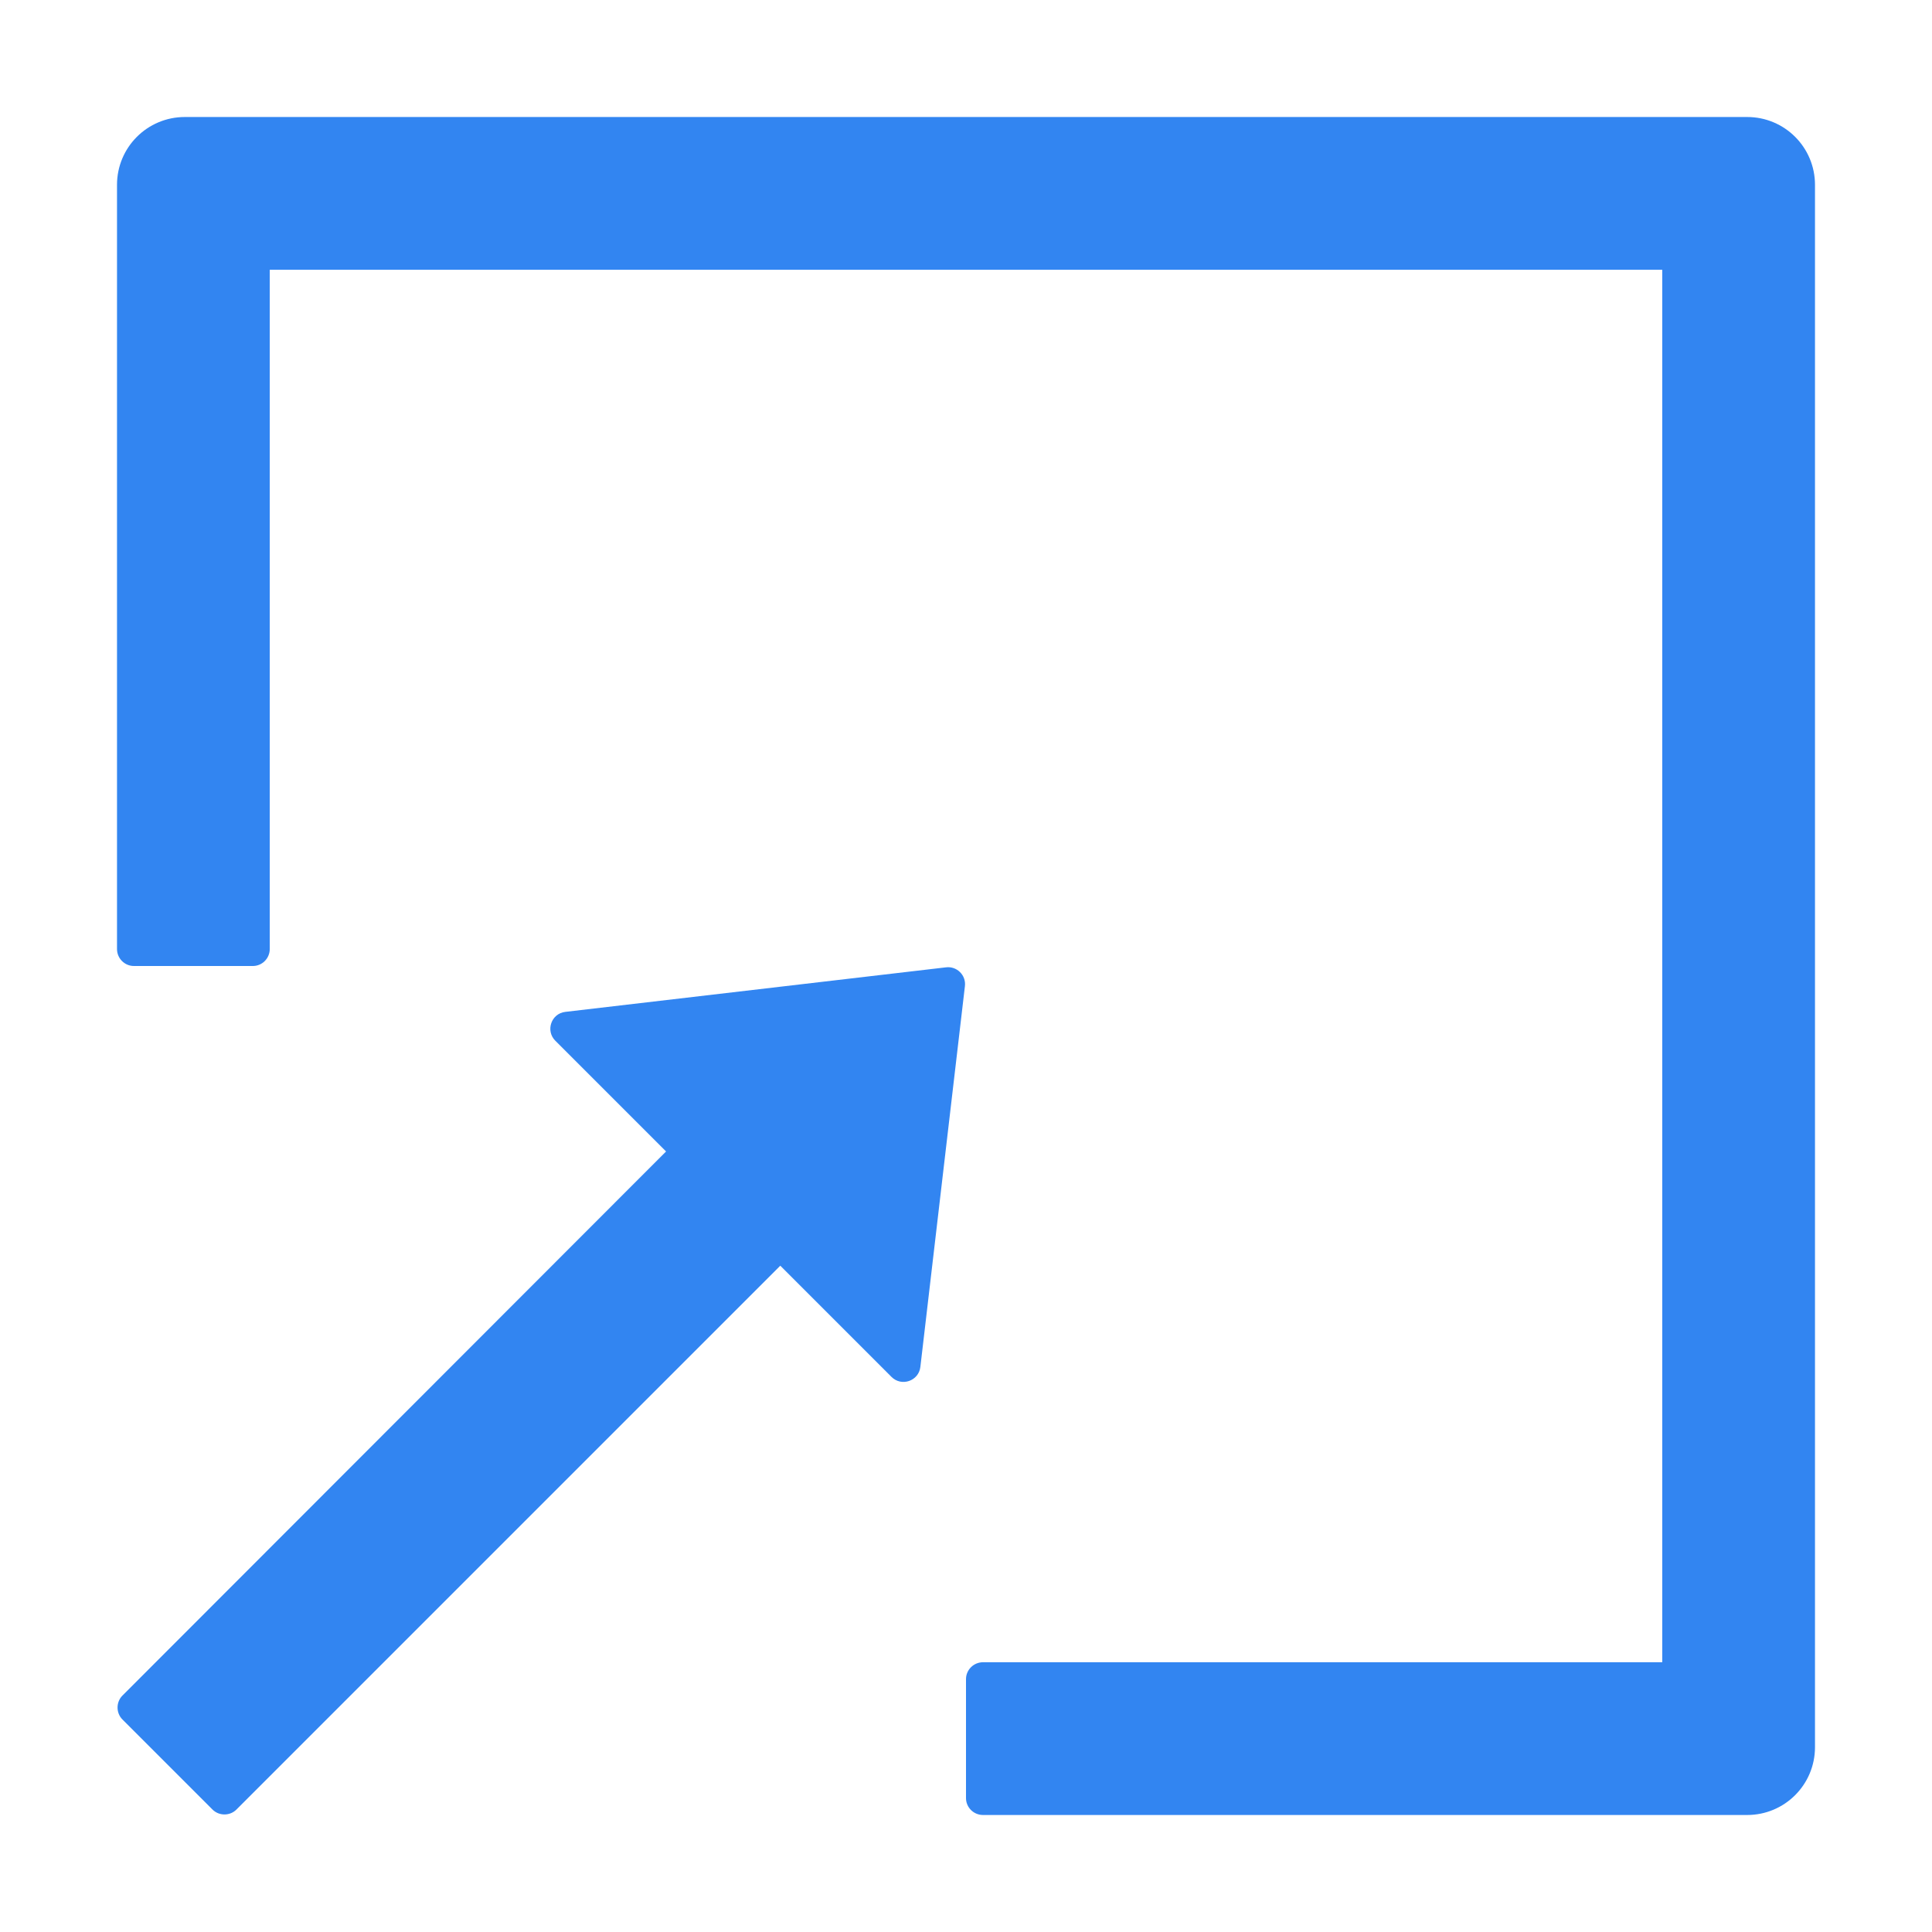 <?xml version="1.0" encoding="UTF-8"?>
<svg width="16px" height="16px" viewBox="0 0 16 16" version="1.1" xmlns="http://www.w3.org/2000/svg" xmlns:xlink="http://www.w3.org/1999/xlink">
    <!-- Generator: Sketch 60 (88103) - https://sketch.com -->
    <title>select备份</title>
    <desc>Created with Sketch.</desc>
    <g id="页面-1" stroke="none" stroke-width="1" fill="none" fill-rule="evenodd">
        <g id="图标" transform="translate(-278, -254)" fill-rule="nonzero">
            <g id="编组-2" transform="translate(39, 213)">
                <g id="select备份" transform="translate(247, 49) scale(-1, 1) translate(-247, -49) translate(238, 40)">
                    <rect id="矩形" fill="#000000" opacity="0" x="0" y="0" width="18" height="18"></rect>
                    <path d="M15.469,1.969 L2.531,1.969 C2.22,1.969 1.969,2.22 1.969,2.531 L1.969,15.469 C1.969,15.78 2.22,16.031 2.531,16.031 L8.859,16.031 C8.937,16.031 9,15.968 9,15.891 L9,14.906 C9,14.829 8.937,14.766 8.859,14.766 L3.234,14.766 L3.234,3.234 L14.766,3.234 L14.766,8.859 C14.766,8.937 14.829,9 14.906,9 L15.891,9 C15.968,9 16.031,8.937 16.031,8.859 L16.031,2.531 C16.031,2.22 15.78,1.969 15.469,1.969 Z M11.484,10.536 L12.401,9.619 C12.484,9.536 12.435,9.394 12.319,9.38 L9.165,9.011 C9.076,9 8.998,9.076 9.009,9.167 L9.378,12.321 C9.392,12.437 9.534,12.486 9.617,12.403 L10.538,11.482 L15.042,15.986 C15.096,16.04 15.186,16.04 15.24,15.986 L15.986,15.24 C16.04,15.186 16.04,15.096 15.986,15.042 L11.484,10.536 Z" id="形状" fill="#3285F1"></path>
                </g>
            </g>
        </g>
    </g>
</svg>